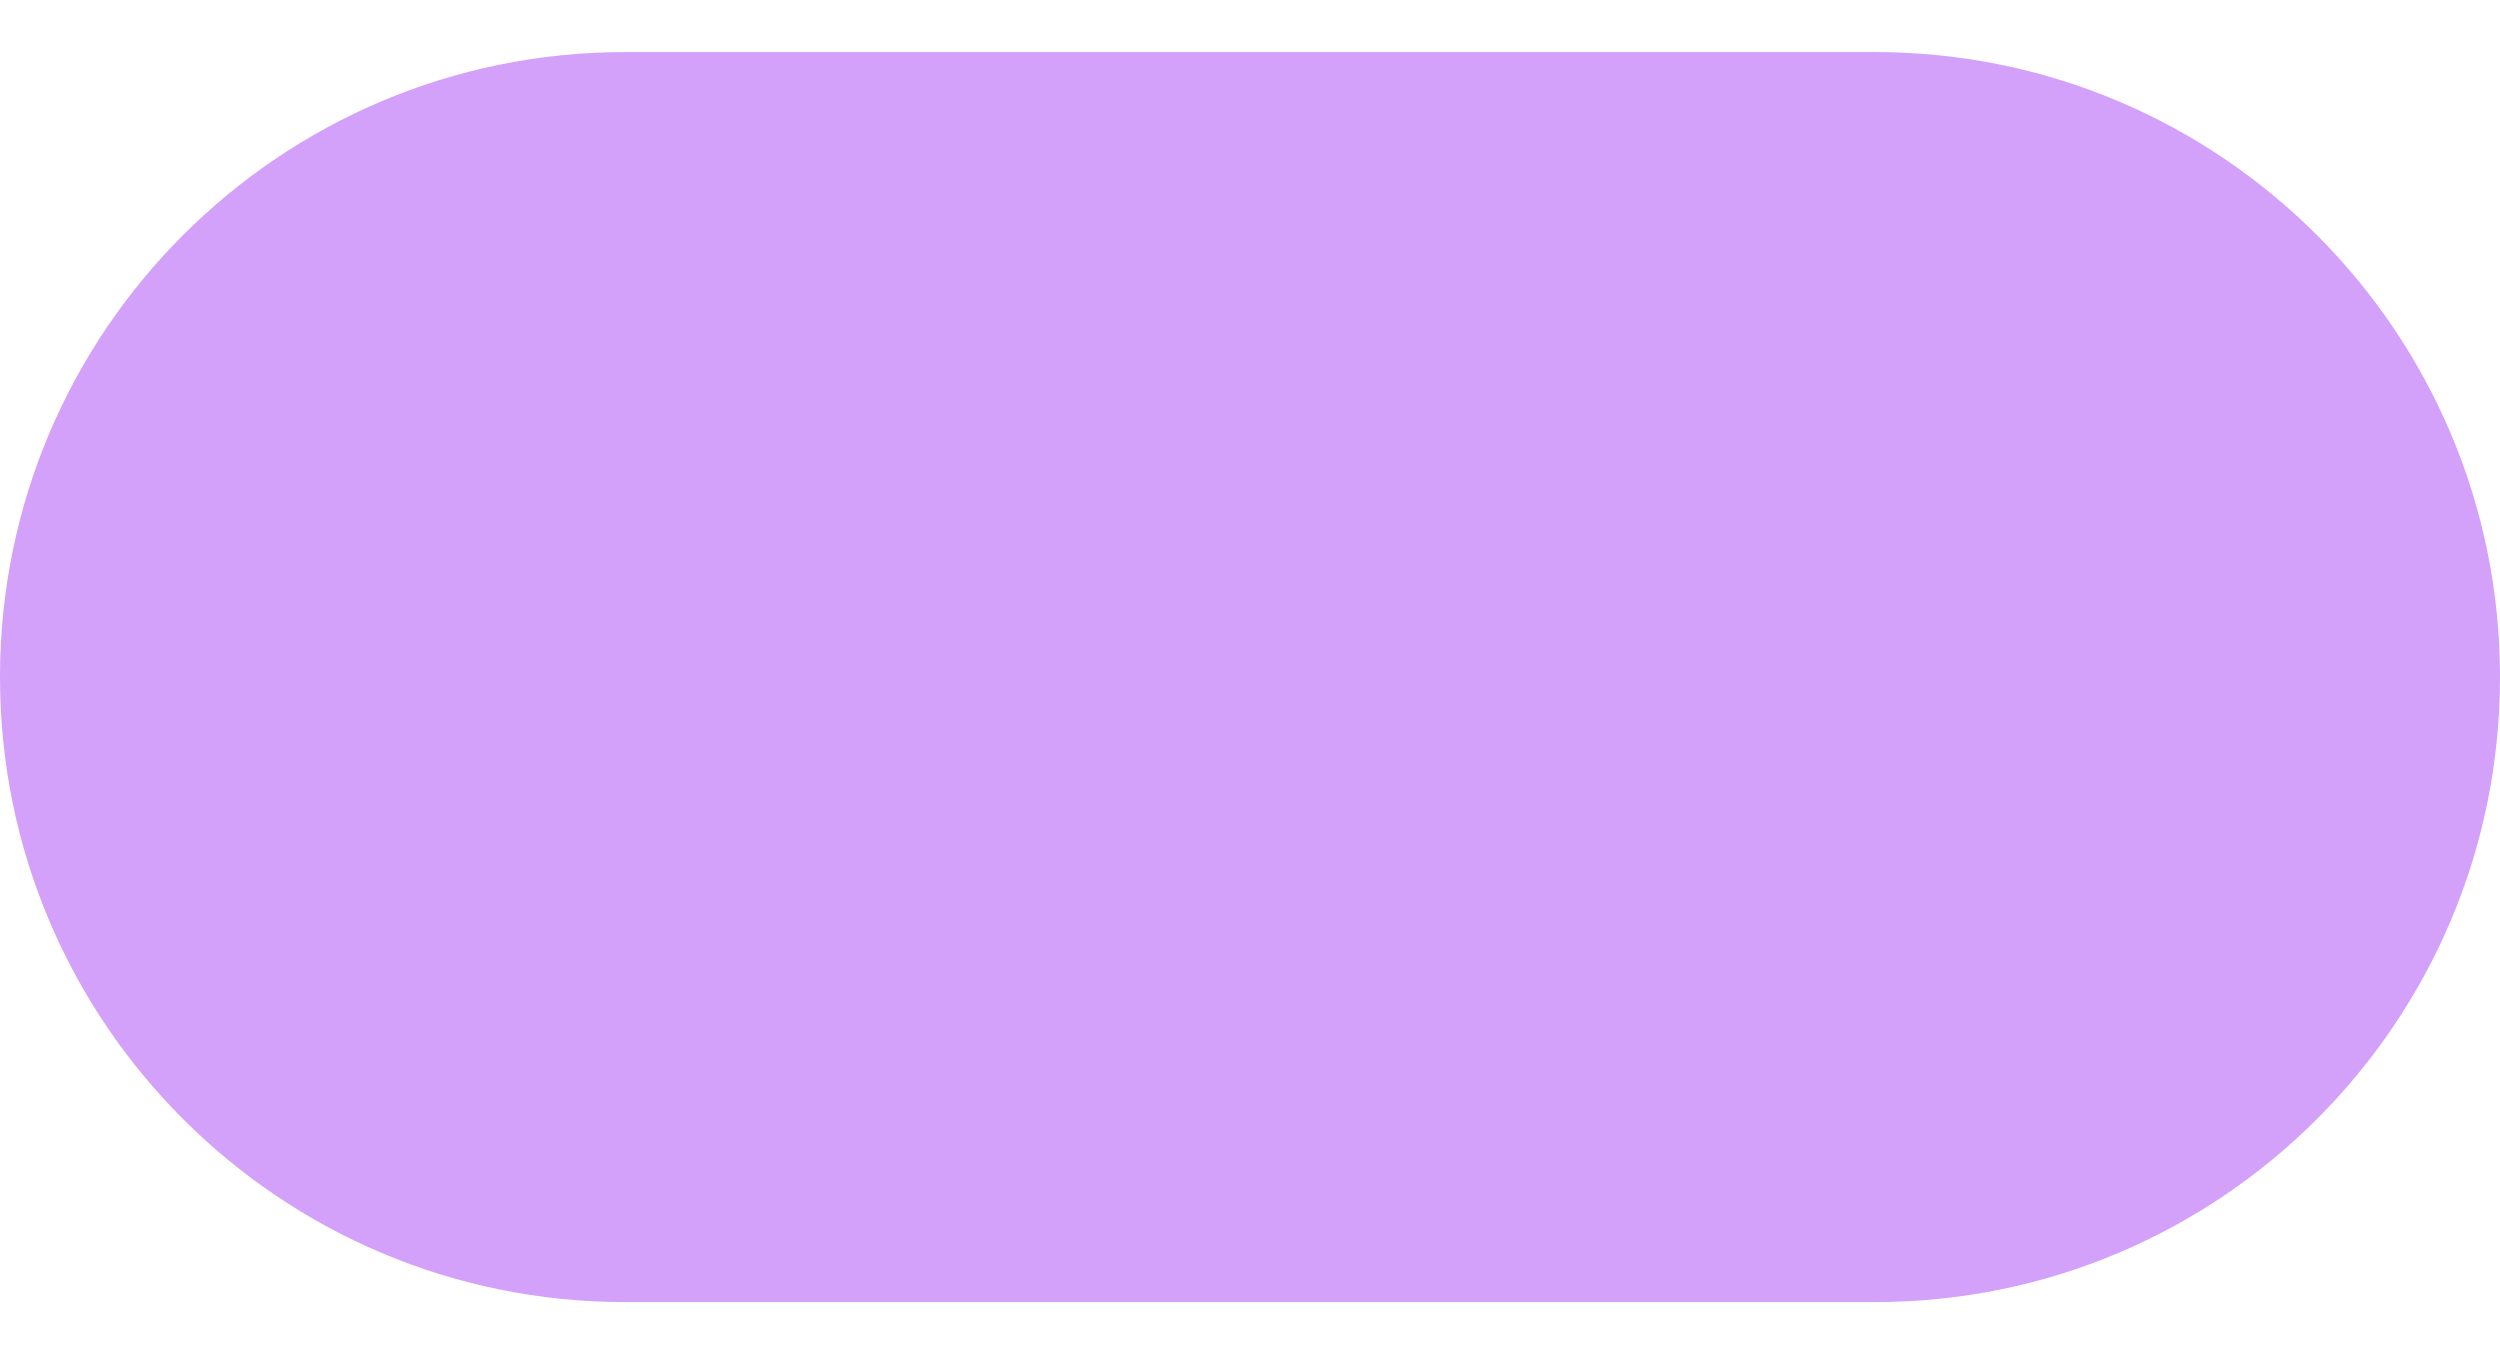 <svg width="24" height="13" viewBox="0 0 24 13" fill="none" xmlns="http://www.w3.org/2000/svg">
<path d="M0 6.5C0 3.186 2.686 0.5 6 0.5H18C21.314 0.5 24 3.186 24 6.5C24 9.814 21.314 12.5 18 12.5H6C2.686 12.5 0 9.814 0 6.5Z" fill="#D3A0FA"/>
</svg>
